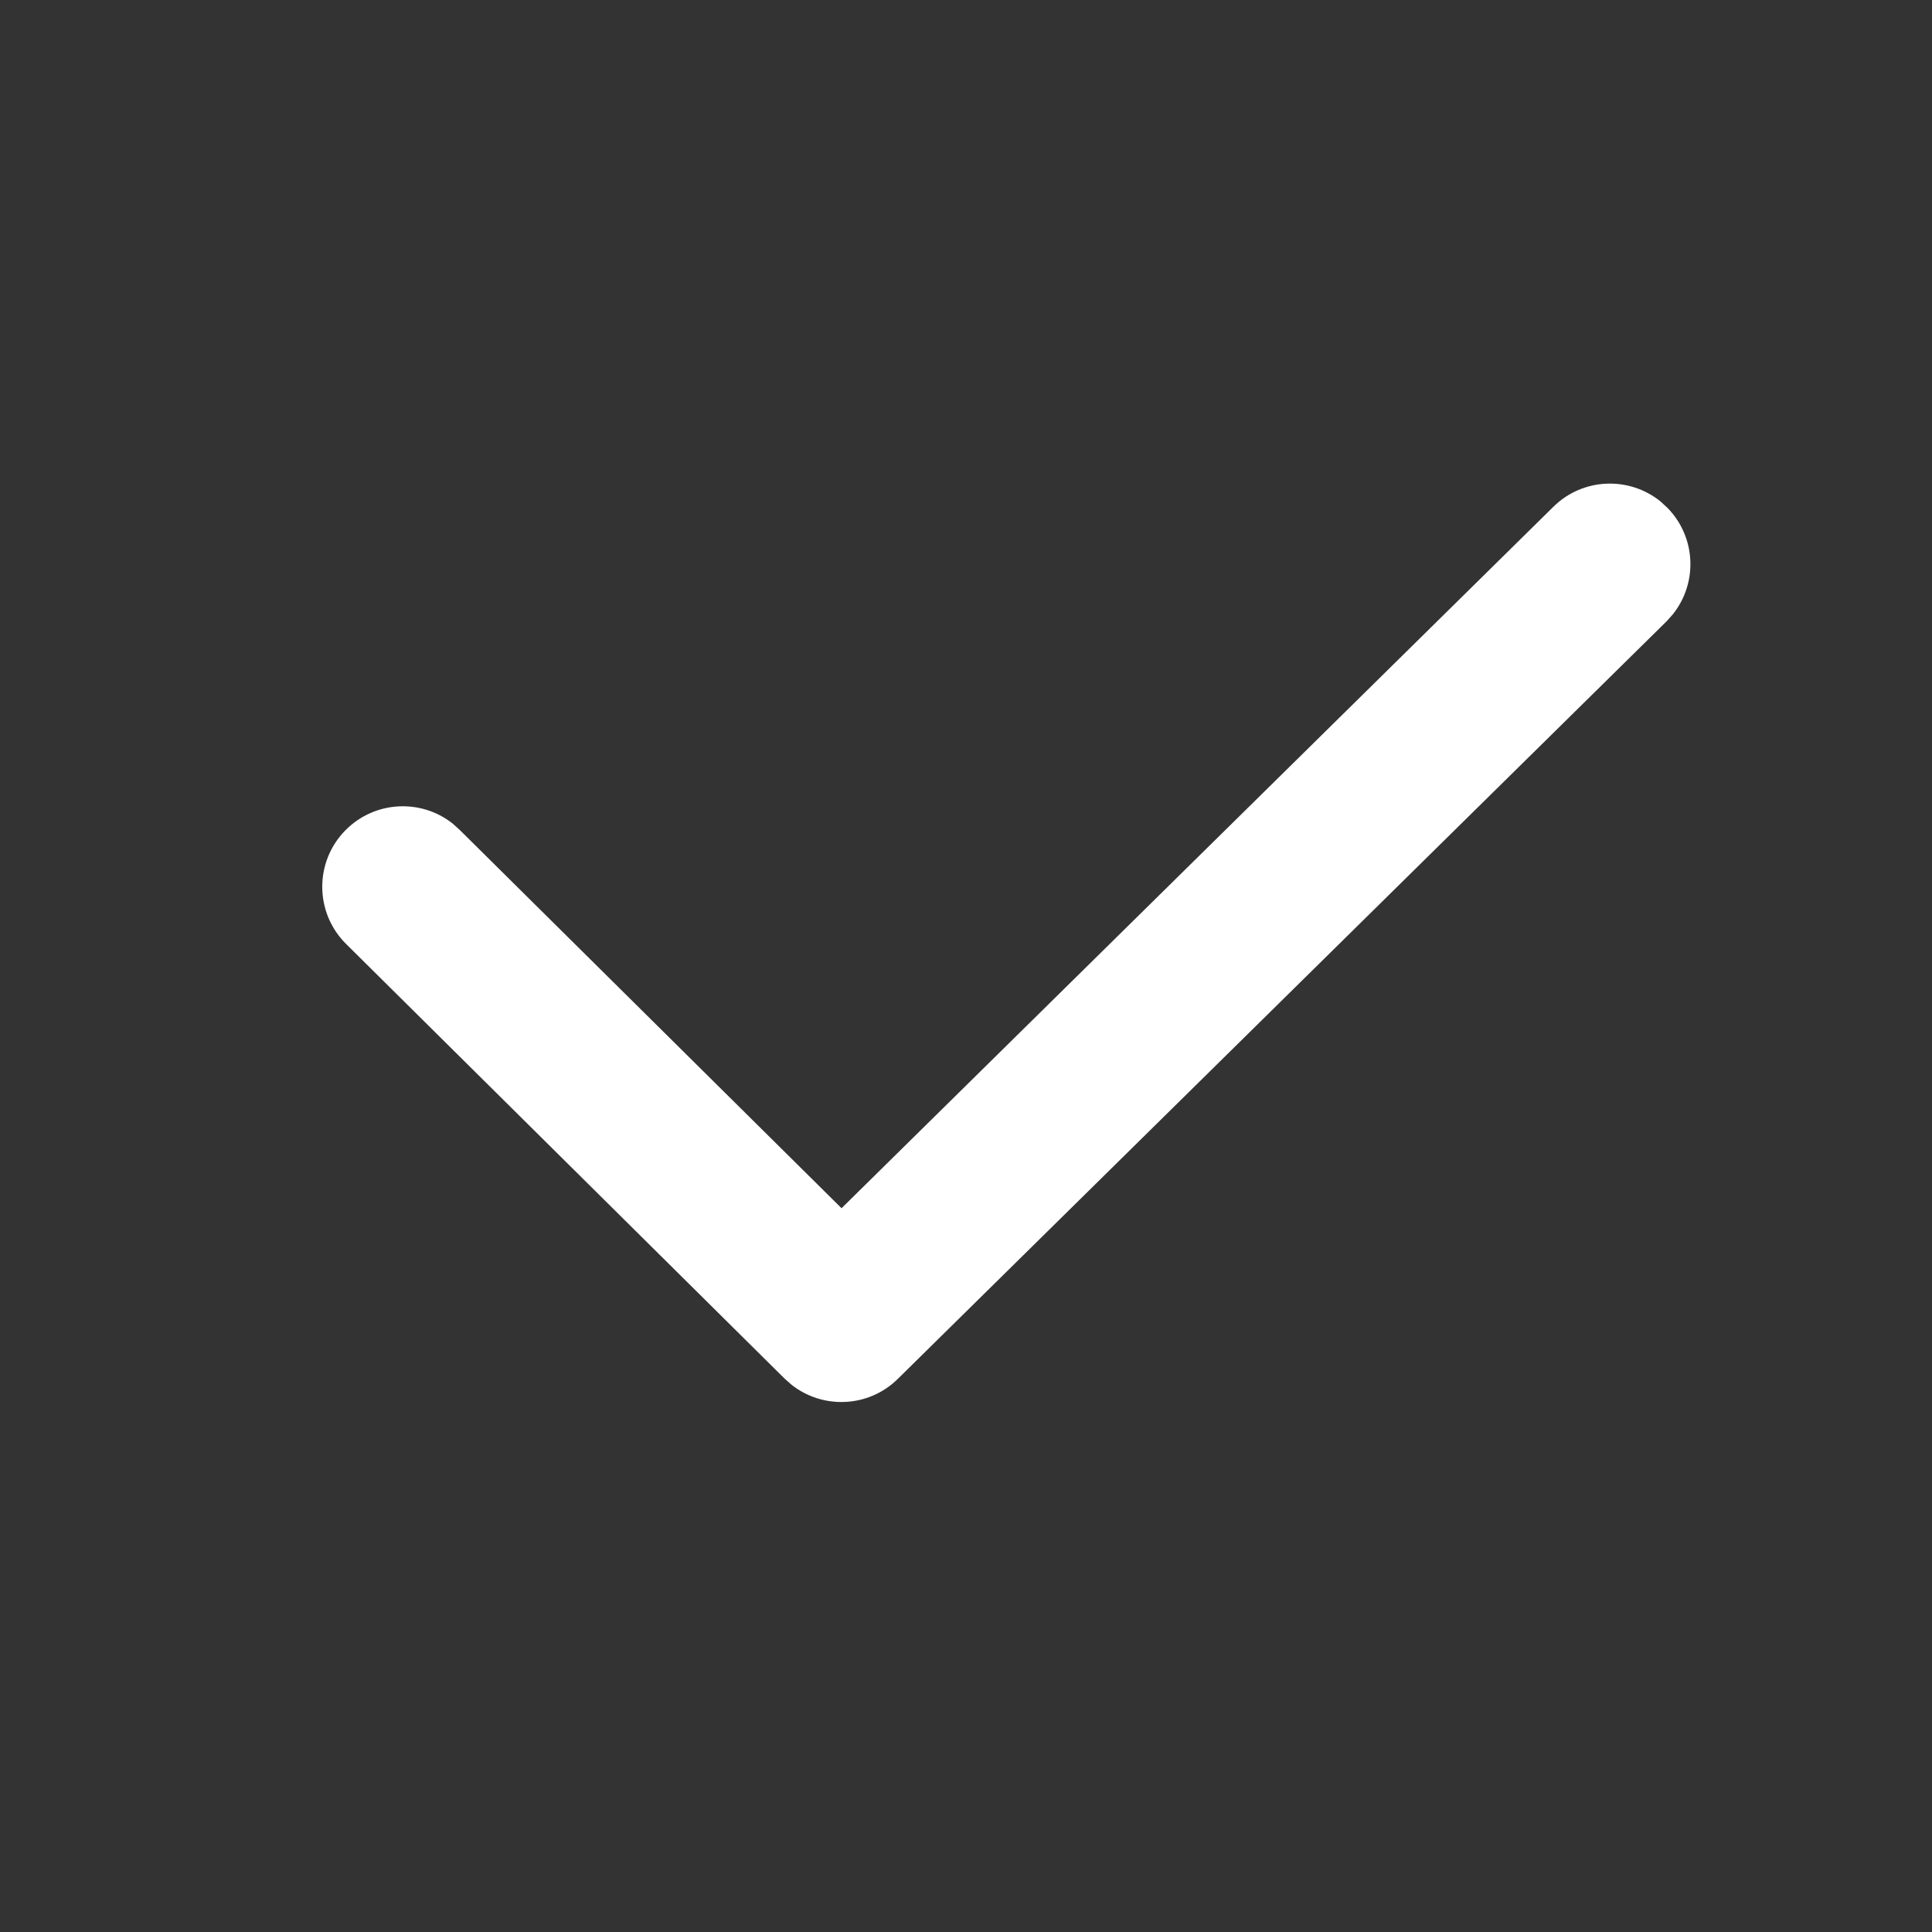 <svg width="24" height="24" viewBox="0 0 24 24" fill="none" xmlns="http://www.w3.org/2000/svg">
<rect x="0" y="0" width="24" height="24" fill="#333333" stroke="none"/>
<path fill-rule="evenodd" clip-rule="evenodd" d="M20.711 6.306C21.071 6.671 21.093 7.243 20.779 7.633L20.701 7.72L11.153 17.129C10.791 17.486 10.225 17.51 9.834 17.203L9.748 17.127L4.299 11.726C3.907 11.337 3.904 10.704 4.293 10.312C4.654 9.948 5.226 9.919 5.62 10.228L5.707 10.306L10.454 15.009L19.297 6.295C19.662 5.935 20.234 5.914 20.625 6.227L20.711 6.306Z" fill="white"/>
</svg>
